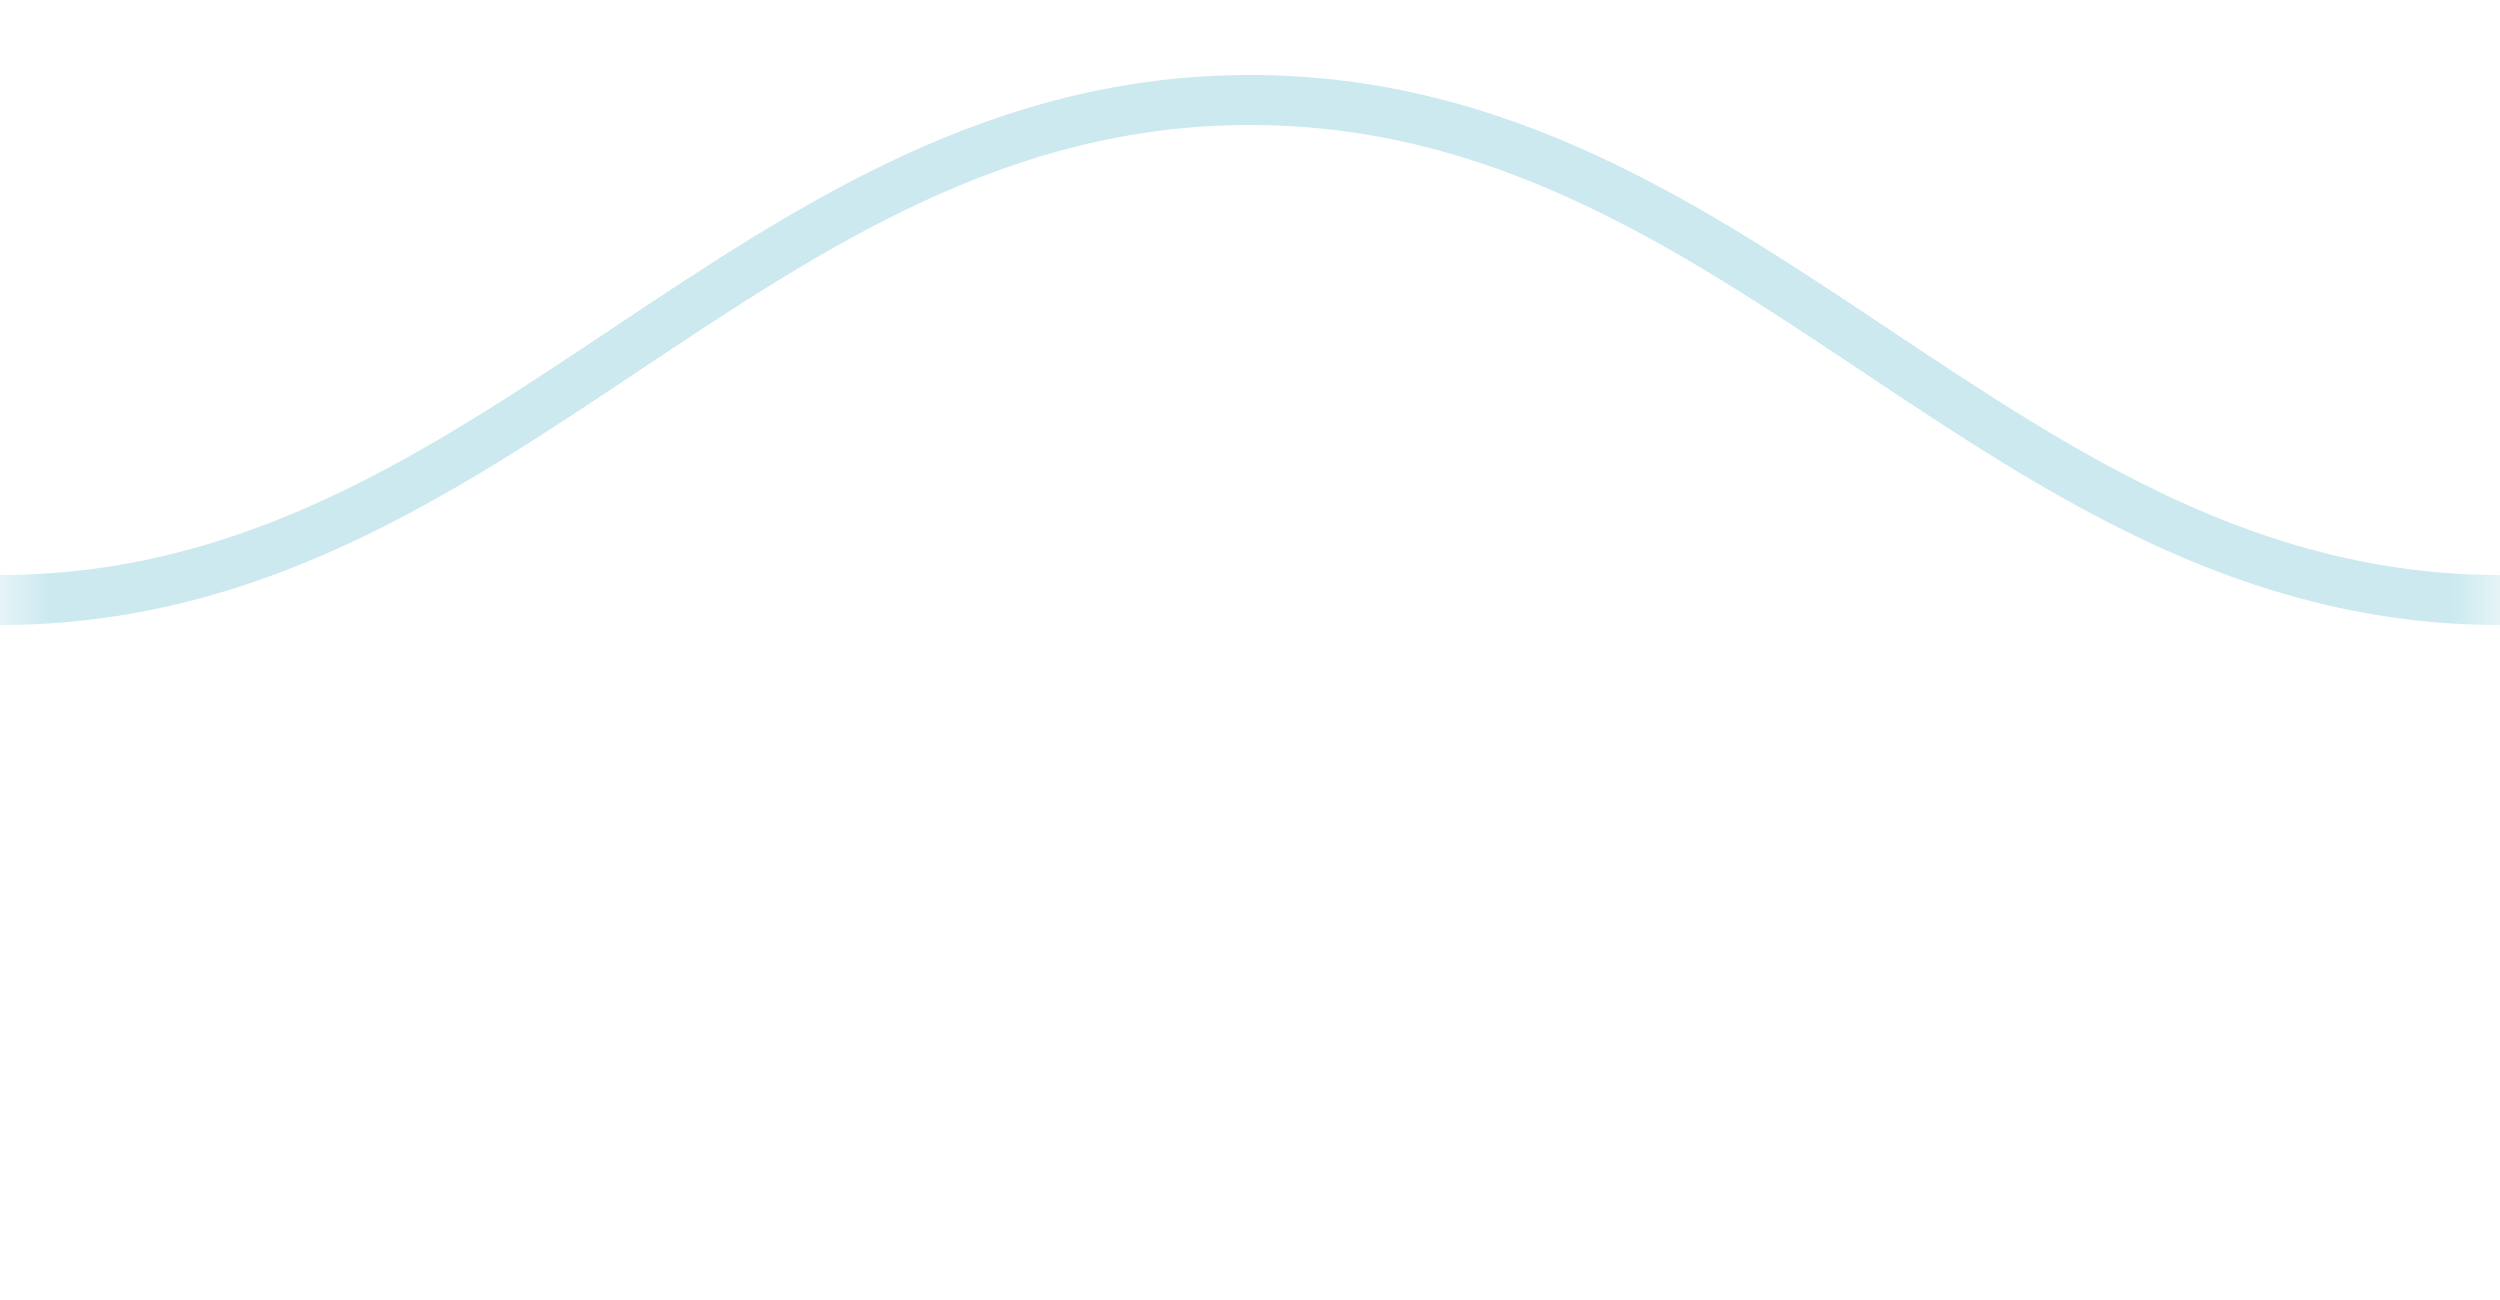 <?xml version="1.0" encoding="UTF-8"?>
<svg width="25px" height="13px" viewBox="0 0 25 13" version="1.1" xmlns="http://www.w3.org/2000/svg" xmlns:xlink="http://www.w3.org/1999/xlink">
    <title>98EE058D-50B0-4392-96D6-DD8B231AA5BB</title>
    <defs>
        <rect id="path-1" x="0" y="0" width="25" height="13"></rect>
    </defs>
    <g id="UI-kit" stroke="none" stroke-width="1" fill="none" fill-rule="evenodd">
        <g id="Earth-Dashboard-UI-kit---Ocean" transform="translate(-1155, -3474)">
            <g id="waves-background" transform="translate(1155, 3474)">
                <mask id="mask-2" fill="white">
                    <use xlink:href="#path-1"></use>
                </mask>
                <g id="Rectangle"></g>
                <path d="M-15,6 C-6.853,6 -5,1 0,1 C5,1 7.5,6 12.5,6 C17.5,6 20,1 25,1 C30,1 34.375,6 40,6" id="Line" stroke-opacity="0.253" stroke="#31A9BF" stroke-width="0.5" stroke-linecap="square" mask="url(#mask-2)" transform="translate(12.5, 3.5) scale(1, -1) translate(-12.5, -3.5) "></path>
            </g>
        </g>
    </g>
</svg>